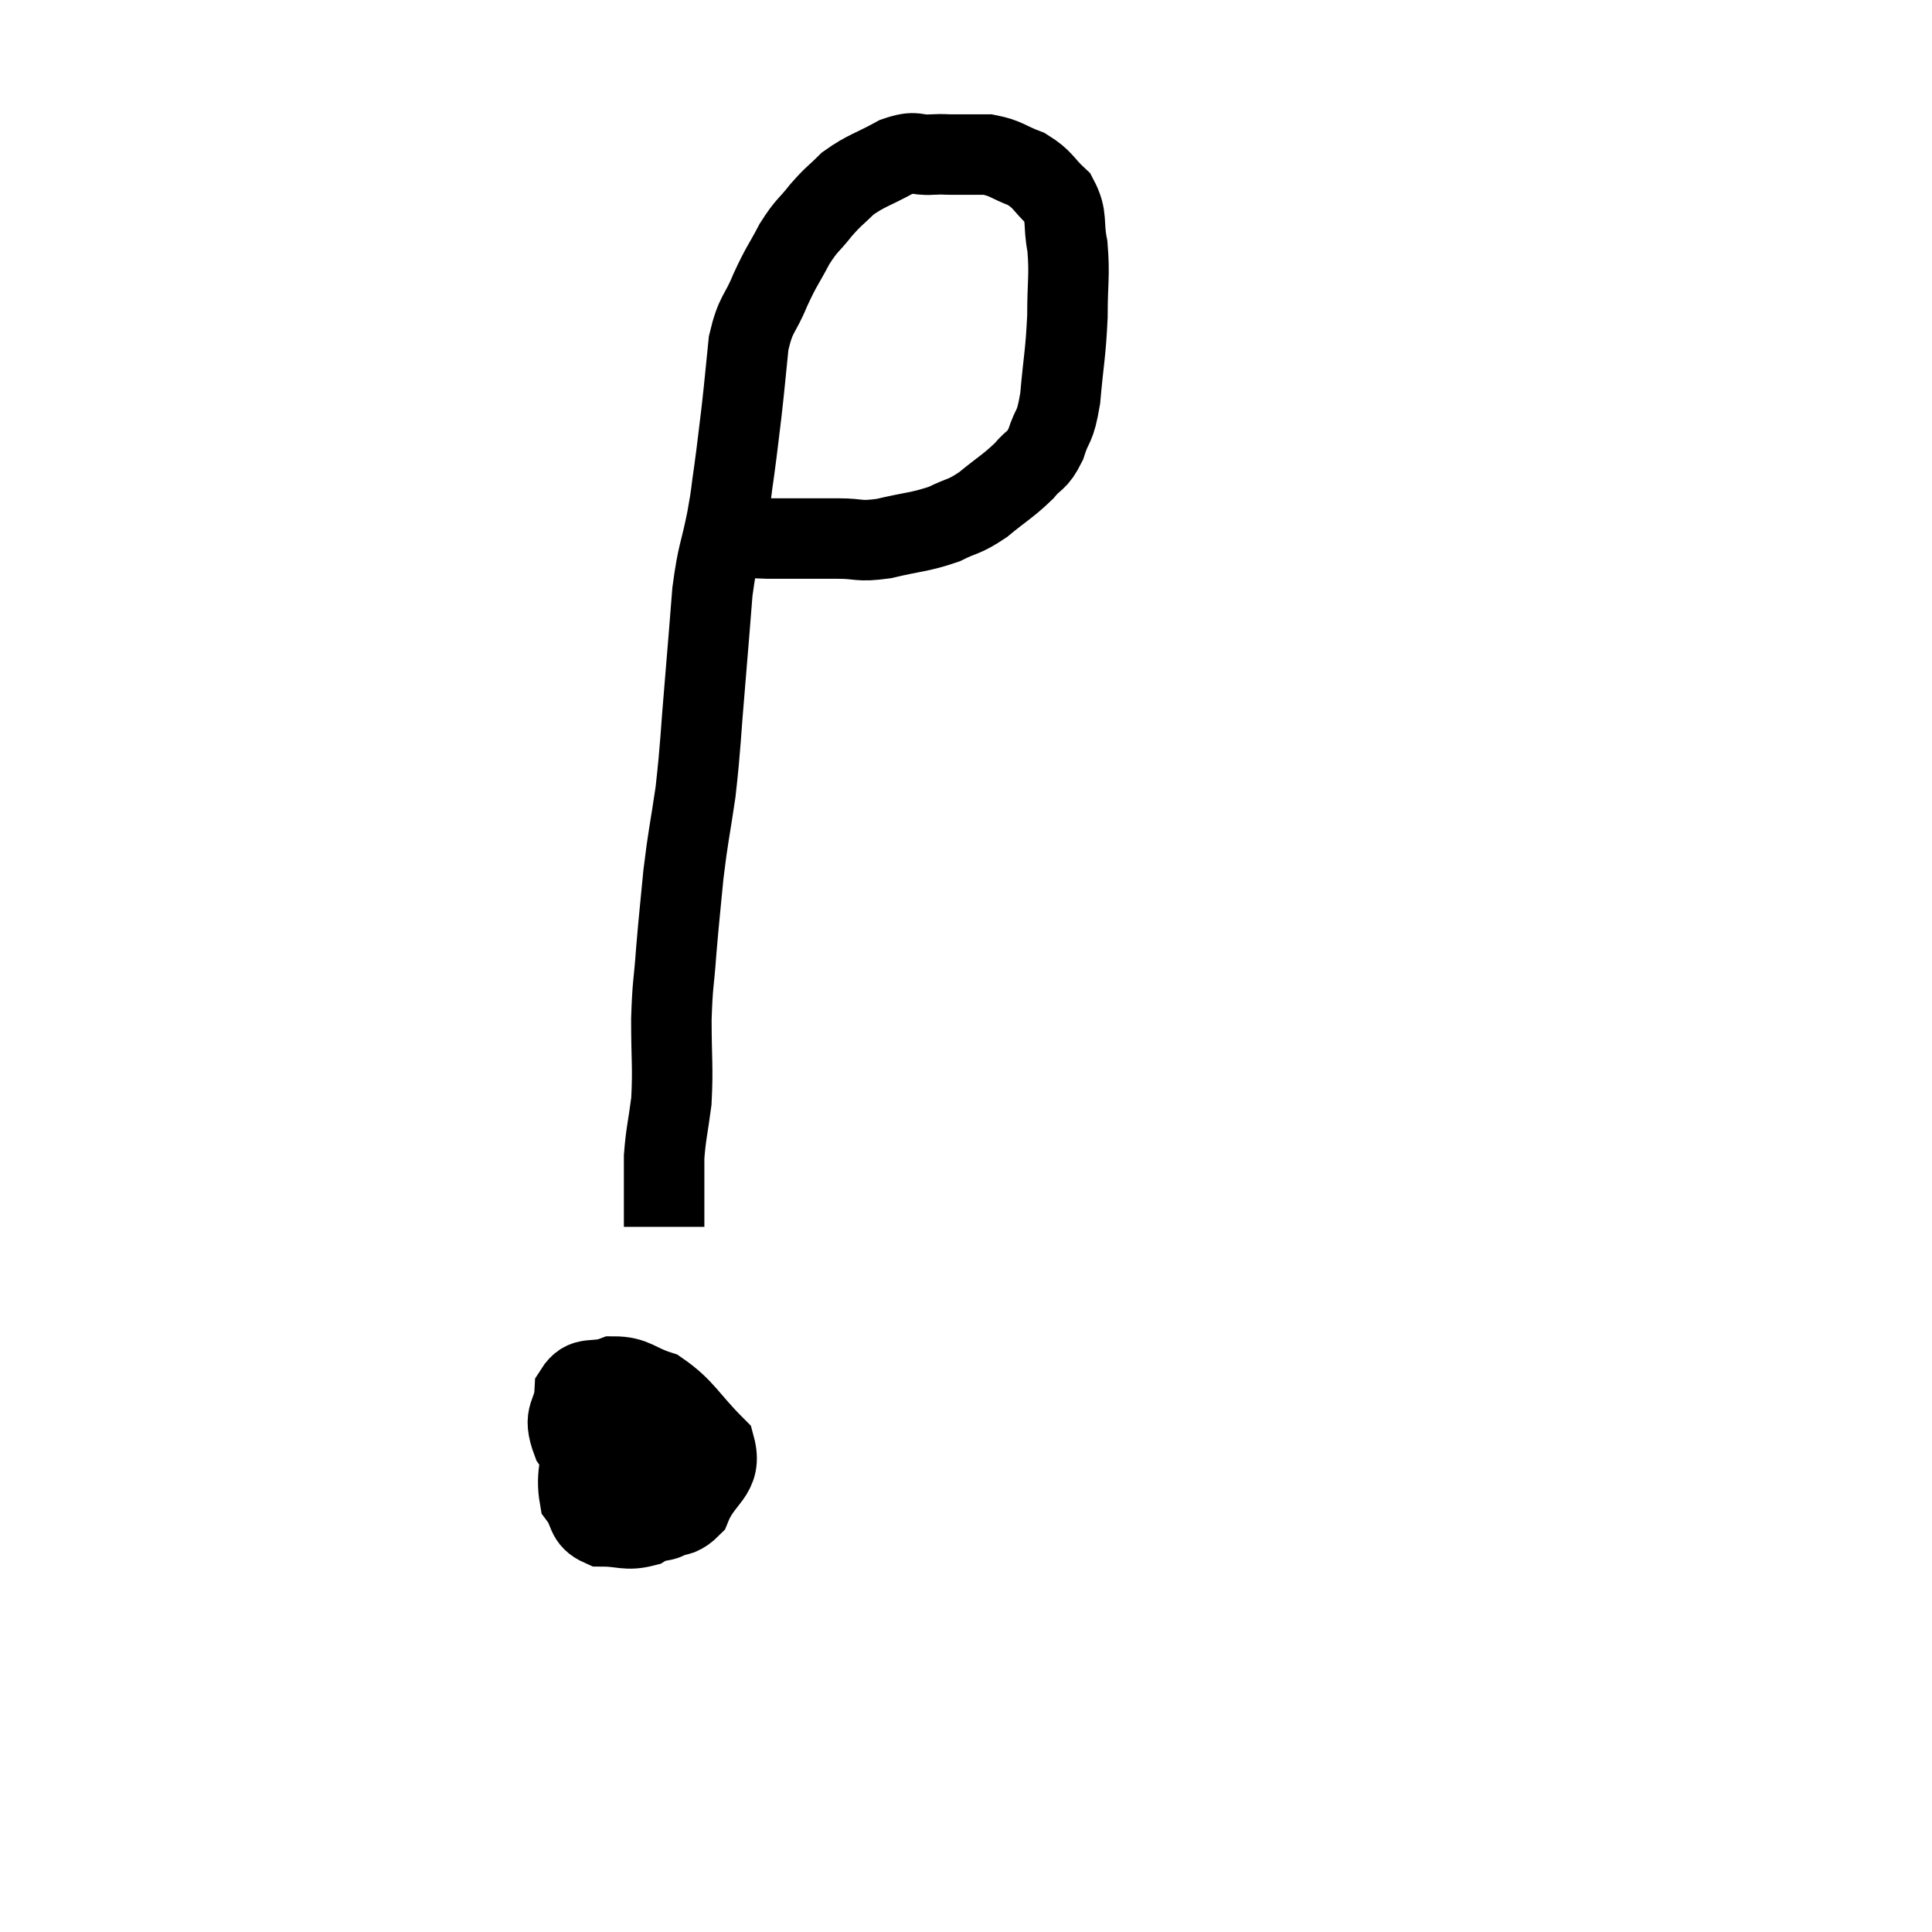<svg width="48" height="48" viewBox="0 0 48 48" xmlns="http://www.w3.org/2000/svg"><path d="M 18.42 13.32 C 18.75 13.35, 18.48 13.365, 19.08 13.38 C 19.95 13.38, 20.1 13.38, 20.82 13.38 C 21.39 13.38, 21.3 13.47, 21.96 13.38 C 22.71 13.2, 22.845 13.23, 23.46 13.02 C 23.94 12.78, 23.925 12.87, 24.42 12.54 C 24.93 12.12, 25.05 12.075, 25.44 11.7 C 25.71 11.37, 25.755 11.49, 25.98 11.04 C 26.16 10.47, 26.205 10.695, 26.34 9.9 C 26.43 8.88, 26.475 8.805, 26.52 7.86 C 26.52 6.99, 26.58 6.855, 26.52 6.12 C 26.4 5.52, 26.535 5.4, 26.28 4.92 C 25.89 4.56, 25.935 4.47, 25.5 4.2 C 25.02 4.02, 25.005 3.93, 24.54 3.84 C 24.09 3.84, 23.985 3.84, 23.64 3.84 C 23.4 3.84, 23.505 3.825, 23.16 3.84 C 22.71 3.87, 22.785 3.72, 22.26 3.9 C 21.66 4.23, 21.525 4.23, 21.06 4.56 C 20.73 4.89, 20.73 4.845, 20.4 5.22 C 20.07 5.64, 20.055 5.565, 19.74 6.06 C 19.44 6.63, 19.425 6.585, 19.14 7.2 C 18.87 7.86, 18.78 7.755, 18.6 8.52 C 18.51 9.39, 18.51 9.465, 18.42 10.26 C 18.33 10.98, 18.33 11.04, 18.24 11.7 C 18.15 12.3, 18.195 12.15, 18.06 12.9 C 17.88 13.8, 17.835 13.695, 17.7 14.7 C 17.61 15.81, 17.625 15.675, 17.52 16.92 C 17.4 18.3, 17.415 18.48, 17.28 19.68 C 17.13 20.7, 17.1 20.73, 16.98 21.72 C 16.89 22.68, 16.875 22.74, 16.8 23.64 C 16.74 24.48, 16.71 24.39, 16.68 25.32 C 16.68 26.34, 16.725 26.505, 16.68 27.36 C 16.59 28.05, 16.545 28.155, 16.5 28.74 C 16.5 29.22, 16.5 29.265, 16.5 29.7 C 16.5 30.09, 16.5 30.285, 16.5 30.48 C 16.5 30.48, 16.5 30.48, 16.5 30.48 L 16.5 30.48" fill="none" stroke="black" stroke-width="2"></path><path d="M 15.66 34.62 C 15.15 35.43, 14.805 35.61, 14.64 36.24 C 14.82 36.69, 14.64 36.795, 15 37.14 C 15.54 37.38, 15.54 37.545, 16.08 37.62 C 16.62 37.53, 16.74 37.86, 17.16 37.44 C 17.46 36.69, 17.955 36.66, 17.76 35.94 C 17.07 35.25, 17.01 34.995, 16.38 34.56 C 15.81 34.38, 15.765 34.2, 15.24 34.2 C 14.76 34.38, 14.535 34.155, 14.28 34.56 C 14.25 35.19, 13.95 35.1, 14.22 35.82 C 14.79 36.63, 14.85 37.035, 15.36 37.44 C 15.81 37.44, 15.87 37.725, 16.26 37.44 C 16.59 36.87, 16.89 36.84, 16.92 36.3 C 16.65 35.79, 16.68 35.61, 16.38 35.28 C 16.05 35.13, 16.185 34.92, 15.72 34.98 C 15.12 35.25, 14.85 34.965, 14.52 35.52 C 14.46 36.36, 14.295 36.6, 14.4 37.2 C 14.67 37.56, 14.535 37.74, 14.94 37.92 C 15.48 37.92, 15.555 38.04, 16.02 37.92 C 16.41 37.68, 16.605 37.92, 16.8 37.44 C 16.8 36.72, 16.89 36.465, 16.8 36 C 16.62 35.79, 16.83 35.73, 16.44 35.58 L 15.24 35.4" fill="none" stroke="black" stroke-width="2"></path></svg>